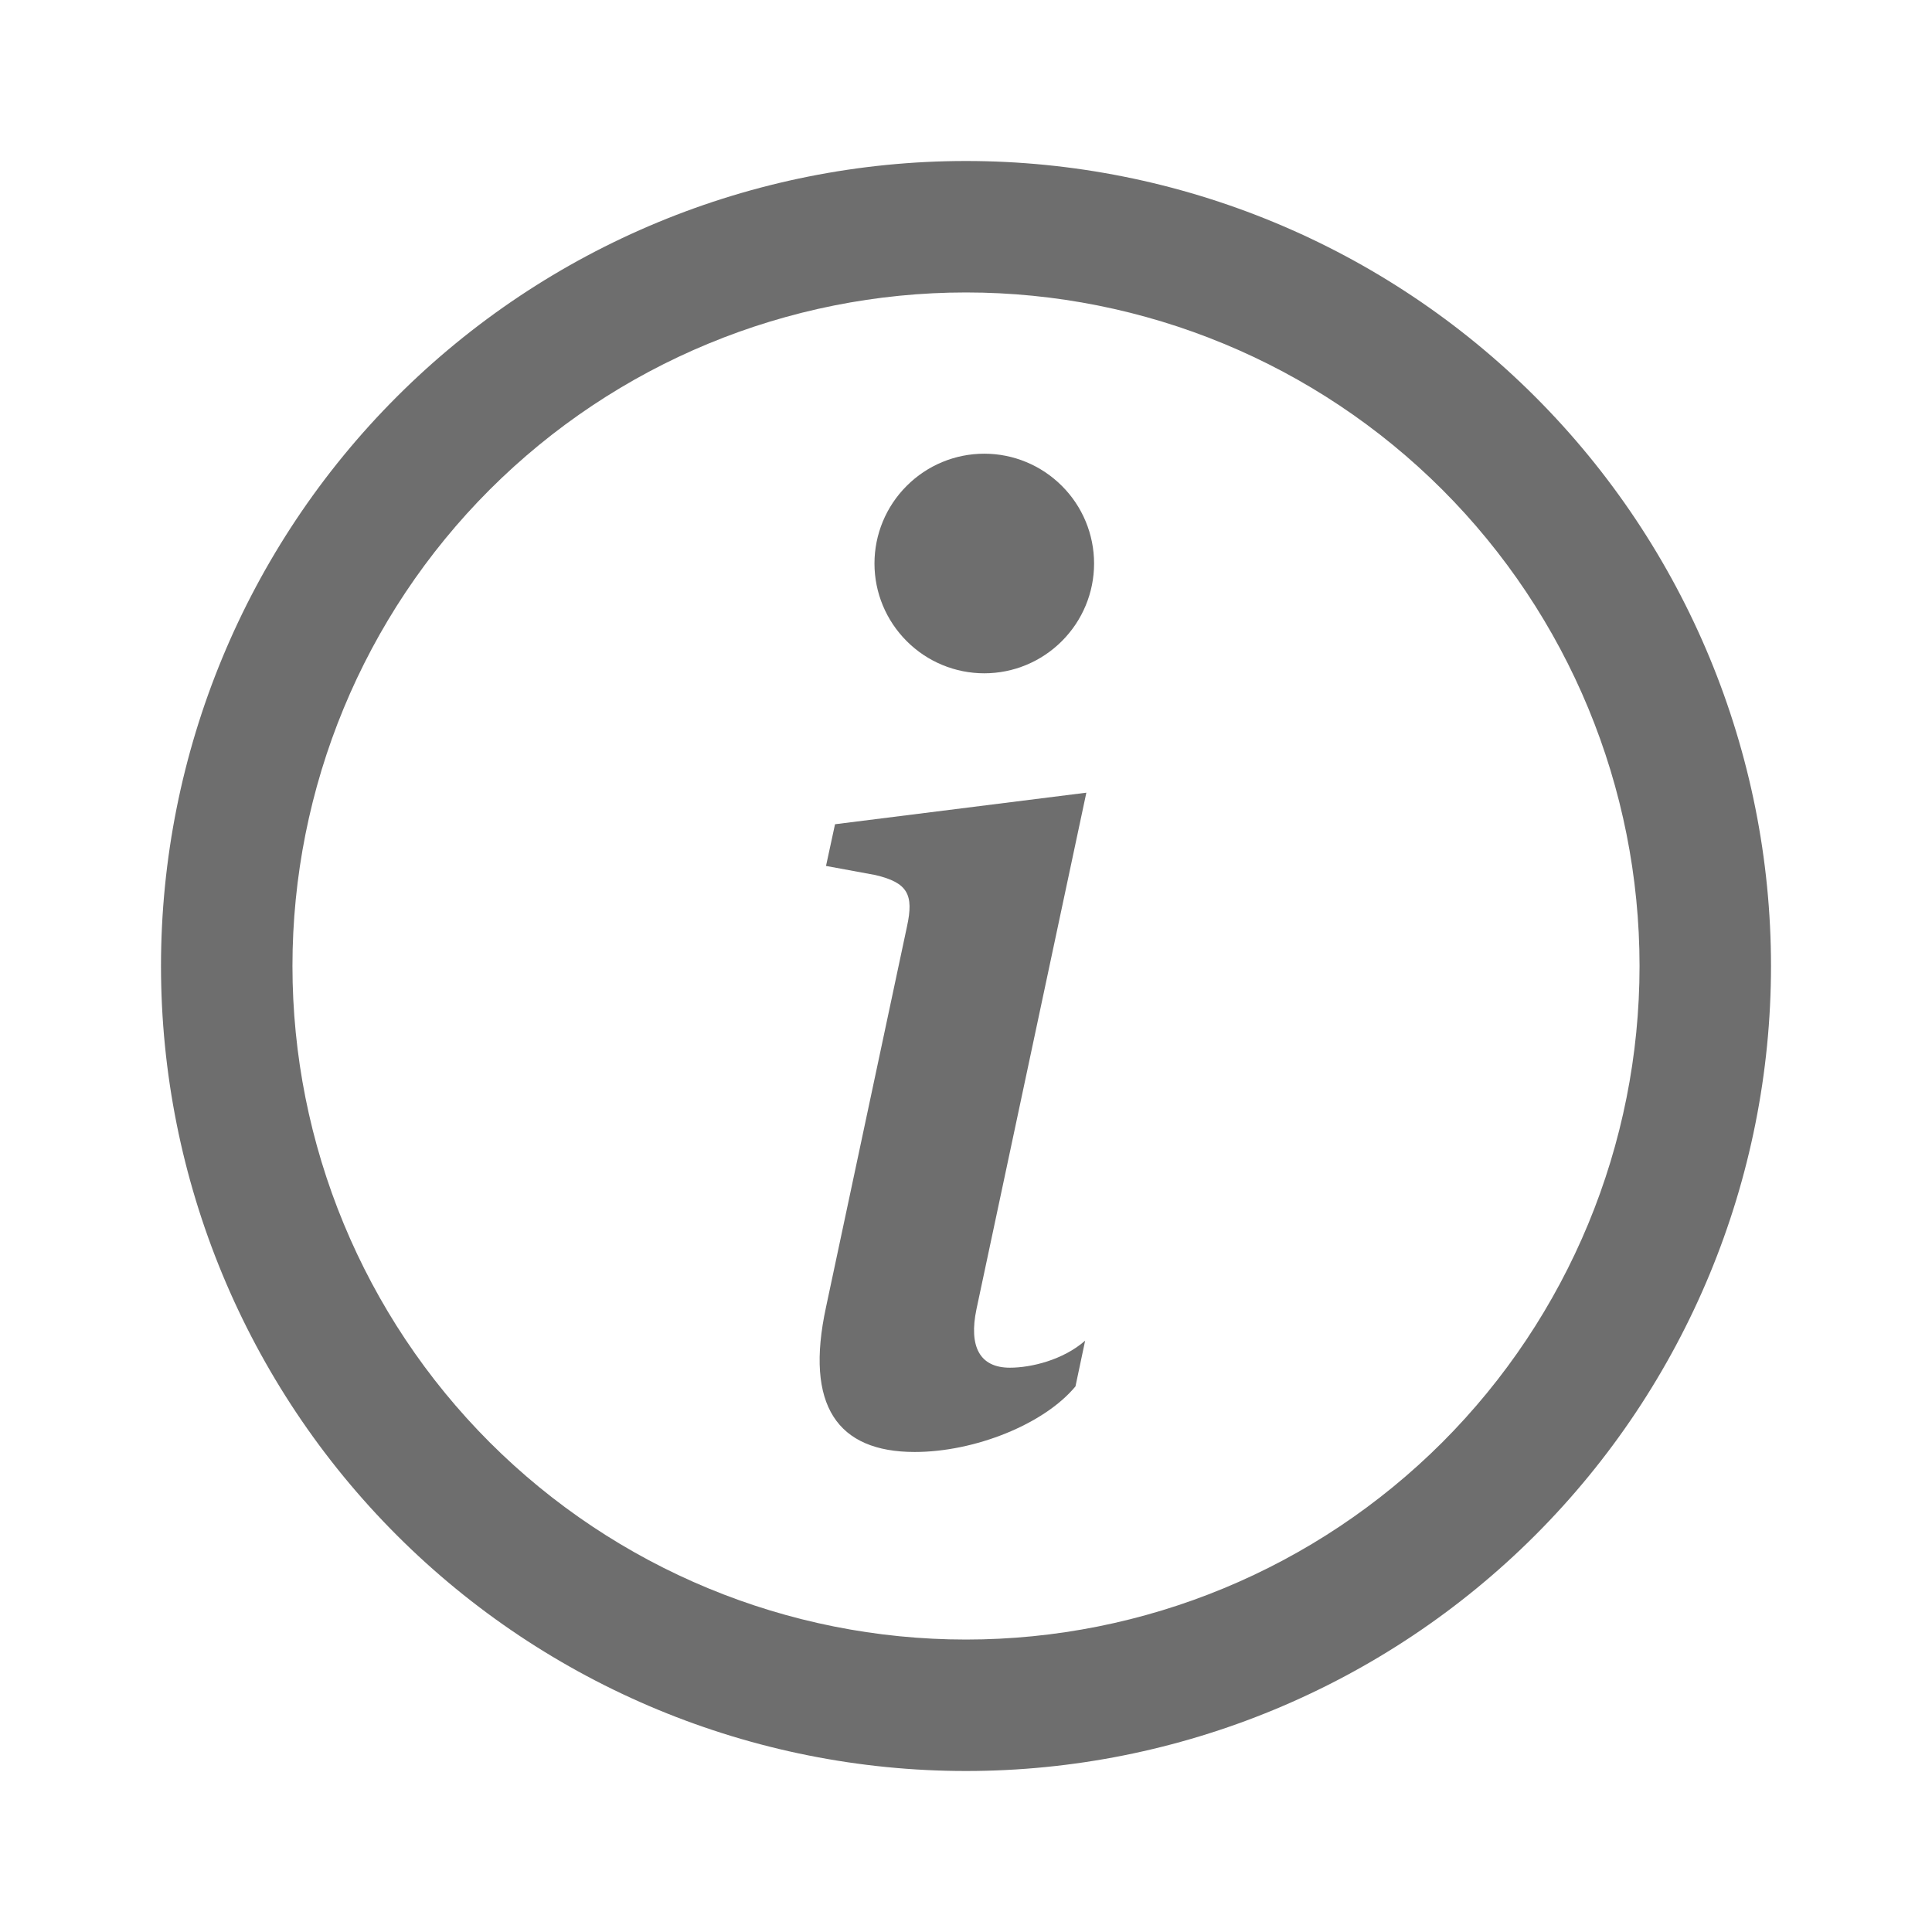 <svg width="24" height="24" viewBox="0 0 24 24" fill="none" xmlns="http://www.w3.org/2000/svg">
<path fill-rule="evenodd" clip-rule="evenodd" d="M12 2C9.348 2 6.804 3.054 4.929 4.929C3.054 6.804 2 9.348 2 12C2 14.652 3.054 17.196 4.929 19.071C6.804 20.946 9.348 22 12 22C14.652 22 17.196 20.946 19.071 19.071C20.946 17.196 22 14.652 22 12C22 9.348 20.946 6.804 19.071 4.929C17.196 3.054 14.652 2 12 2ZM6.083 6.083C7.653 4.514 9.781 3.633 12 3.633C14.219 3.633 16.347 4.514 17.917 6.083C19.486 7.653 20.367 9.781 20.367 12C20.367 14.219 19.486 16.347 17.917 17.917C16.347 19.486 14.219 20.367 12 20.367C9.781 20.367 7.653 19.486 6.083 17.917C4.514 16.347 3.633 14.219 3.633 12C3.633 9.781 4.514 7.653 6.083 6.083Z" fill="#6E6E6E"/>
<path d="M13.495 9.847L10.373 10.239L10.261 10.757L10.874 10.87C11.275 10.965 11.354 11.11 11.267 11.509L10.261 16.238C9.996 17.462 10.404 18.037 11.363 18.037C12.106 18.037 12.969 17.694 13.36 17.222L13.48 16.654C13.207 16.894 12.809 16.99 12.545 16.99C12.17 16.99 12.033 16.727 12.13 16.263L13.495 9.847ZM13.591 7C13.591 7.362 13.447 7.708 13.191 7.964C12.935 8.22 12.589 8.364 12.227 8.364C11.865 8.364 11.518 8.22 11.263 7.964C11.007 7.708 10.863 7.362 10.863 7C10.863 6.638 11.007 6.291 11.263 6.036C11.518 5.78 11.865 5.636 12.227 5.636C12.589 5.636 12.935 5.78 13.191 6.036C13.447 6.291 13.591 6.638 13.591 7Z" fill="#6E6E6E"/>
</svg>
